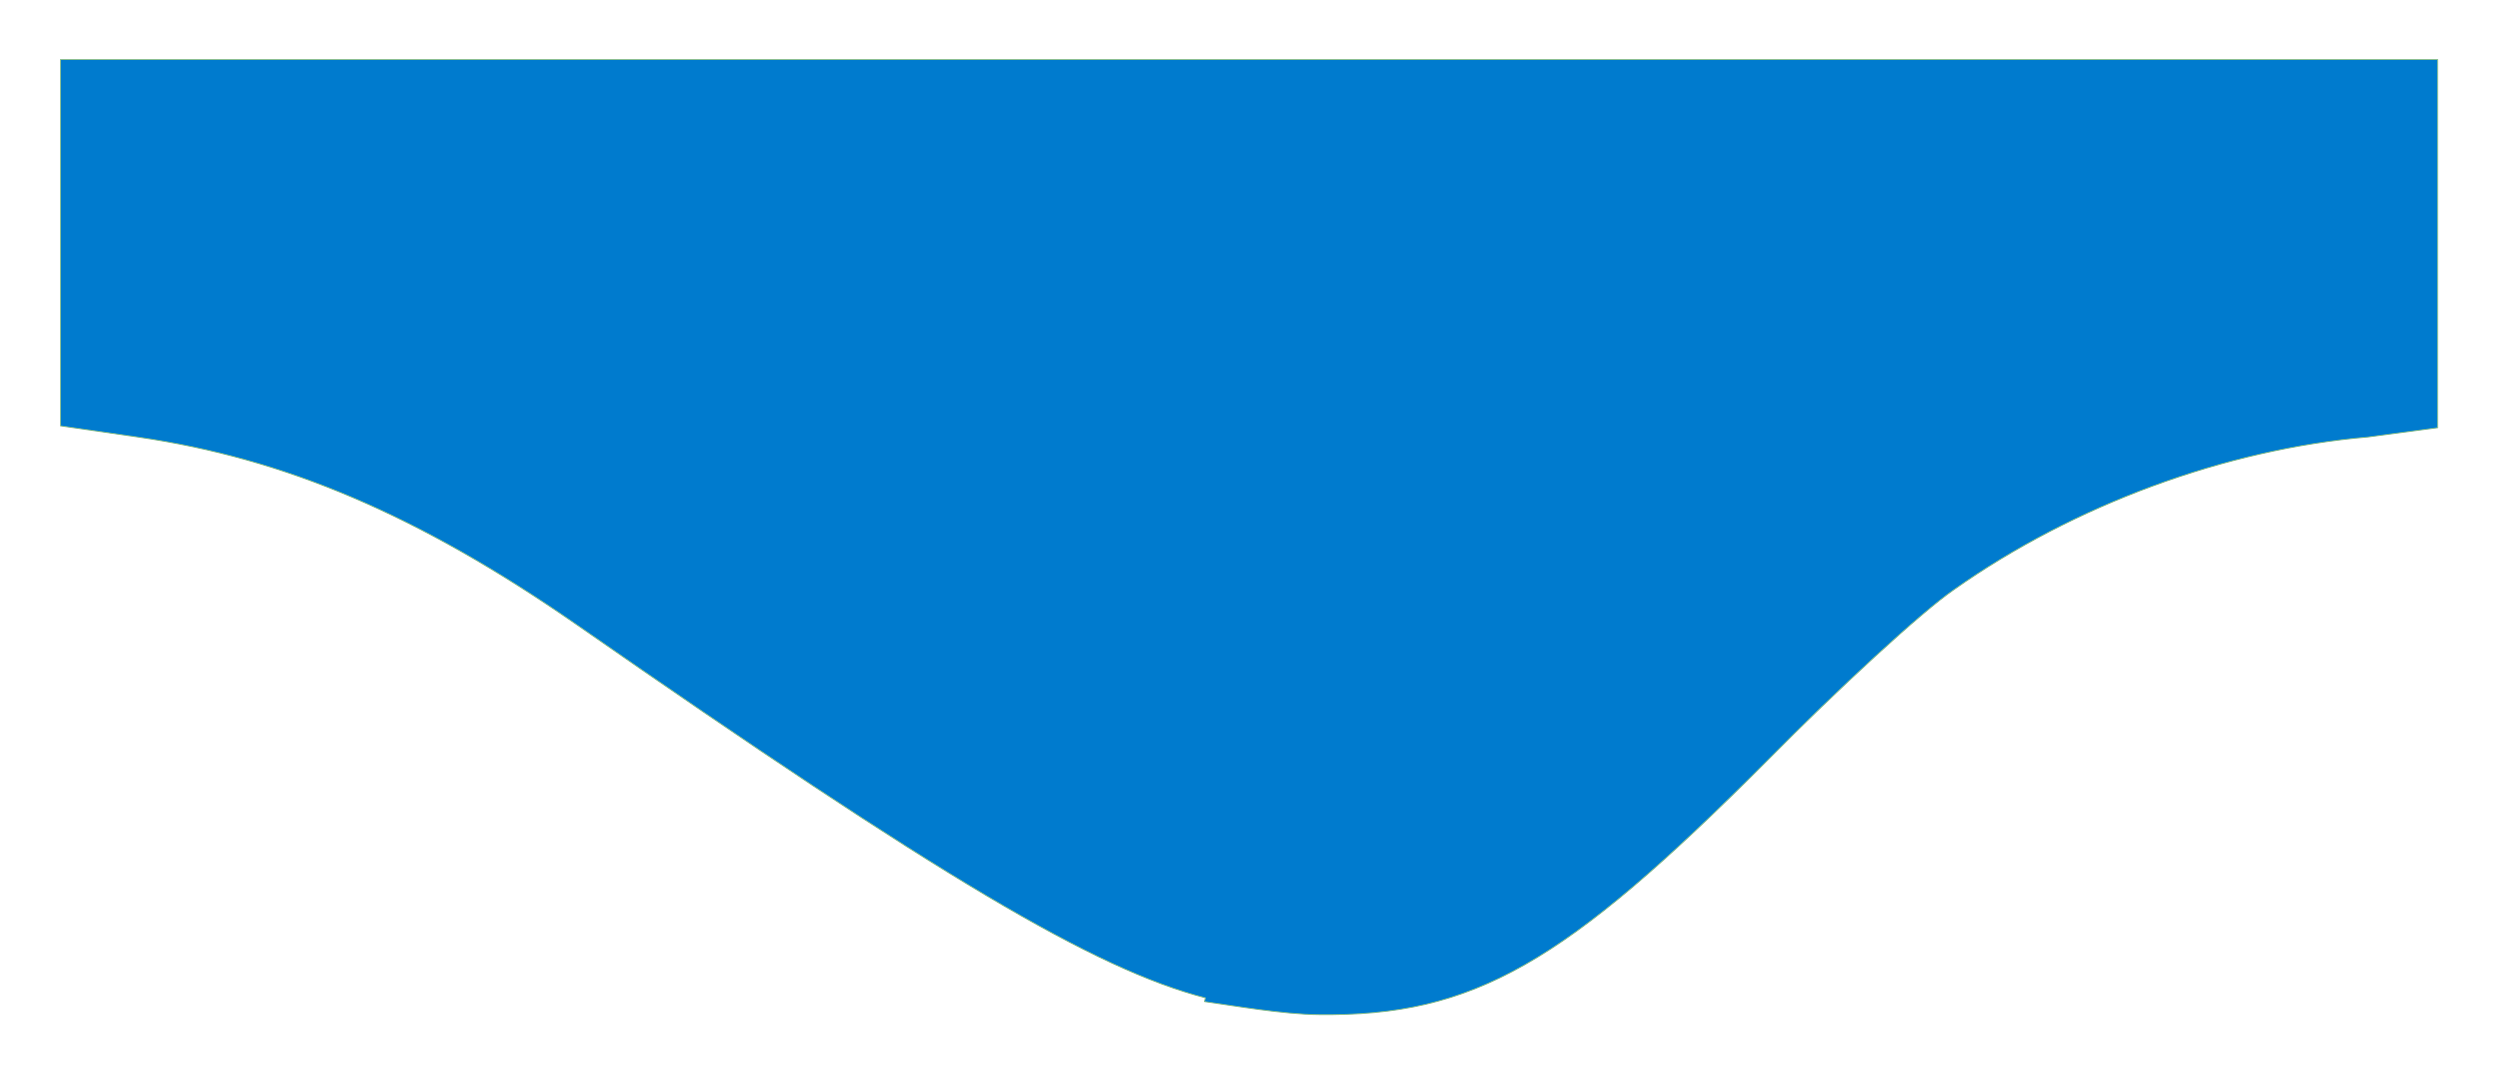 <?xml version="1.0" encoding="UTF-8" standalone="no"?>
<!-- Created with Inkscape (http://www.inkscape.org/) -->

<svg
   xmlns:dc="http://purl.org/dc/elements/1.1/"
   xmlns:cc="http://creativecommons.org/ns#"
   xmlns:rdf="http://www.w3.org/1999/02/22-rdf-syntax-ns#"
   xmlns:svg="http://www.w3.org/2000/svg"
   xmlns="http://www.w3.org/2000/svg"
   xmlns:sodipodi="http://sodipodi.sourceforge.net/DTD/sodipodi-0.dtd"
   xmlns:inkscape="http://www.inkscape.org/namespaces/inkscape"
   width="2.688"
   height="1.156"
   id="svg3419"
   version="1.1"
   inkscape:version="0.48.3.1 r9886"
   sodipodi:docname="F_BP_Waserwirtschaft.svg">
  <defs
     id="defs3421">
    <inkscape:path-effect
       effect="spiro"
       id="path-effect20002"
       is_visible="true" />
    <inkscape:path-effect
       effect="spiro"
       id="path-effect19998"
       is_visible="true" />
  </defs>
  <sodipodi:namedview
     id="base"
     pagecolor="#ffffff"
     bordercolor="#666666"
     borderopacity="1.0"
     inkscape:pageopacity="0.0"
     inkscape:pageshadow="2"
     inkscape:zoom="105.60636"
     inkscape:cx="1.0859659"
     inkscape:cy="0.56604611"
     inkscape:document-units="px"
     inkscape:current-layer="layer1"
     showgrid="false"
     fit-margin-top="0"
     fit-margin-left="0"
     fit-margin-right="0"
     fit-margin-bottom="0"
     inkscape:window-width="1920"
     inkscape:window-height="1030"
     inkscape:window-x="0"
     inkscape:window-y="27"
     inkscape:window-maximized="1" />
  <g
     inkscape:label="Ebene 1"
     inkscape:groupmode="layer"
     id="layer1"
     transform="translate(-2.25,-1049.594)">
    <path
       style="fill:#007bce;fill-opacity:1;stroke:#8cbf8c;stroke-width:0.001;stroke-linecap:square;stroke-linejoin:round;stroke-miterlimit:4;stroke-opacity:1;stroke-dasharray:none;stroke-dashoffset:0"
       d="m 3.546,1050.667 c -0.119,-0.031 -0.283,-0.128 -0.677,-0.402 -0.169,-0.117 -0.312,-0.178 -0.471,-0.201 l -0.083,-0.012 0,-0.197 0,-0.197 1.278,0 1.278,0 0,0.198 0,0.198 -0.075,0.01 c -0.153,0.013 -0.316,0.073 -0.445,0.164 -0.035,0.024 -0.125,0.107 -0.201,0.184 -0.218,0.219 -0.316,0.275 -0.482,0.273 -0.039,-3e-4 -0.094,-0.01 -0.123,-0.014 z"
       id="path27663-6"
       inkscape:connector-curvature="0" />
  </g>
</svg>
